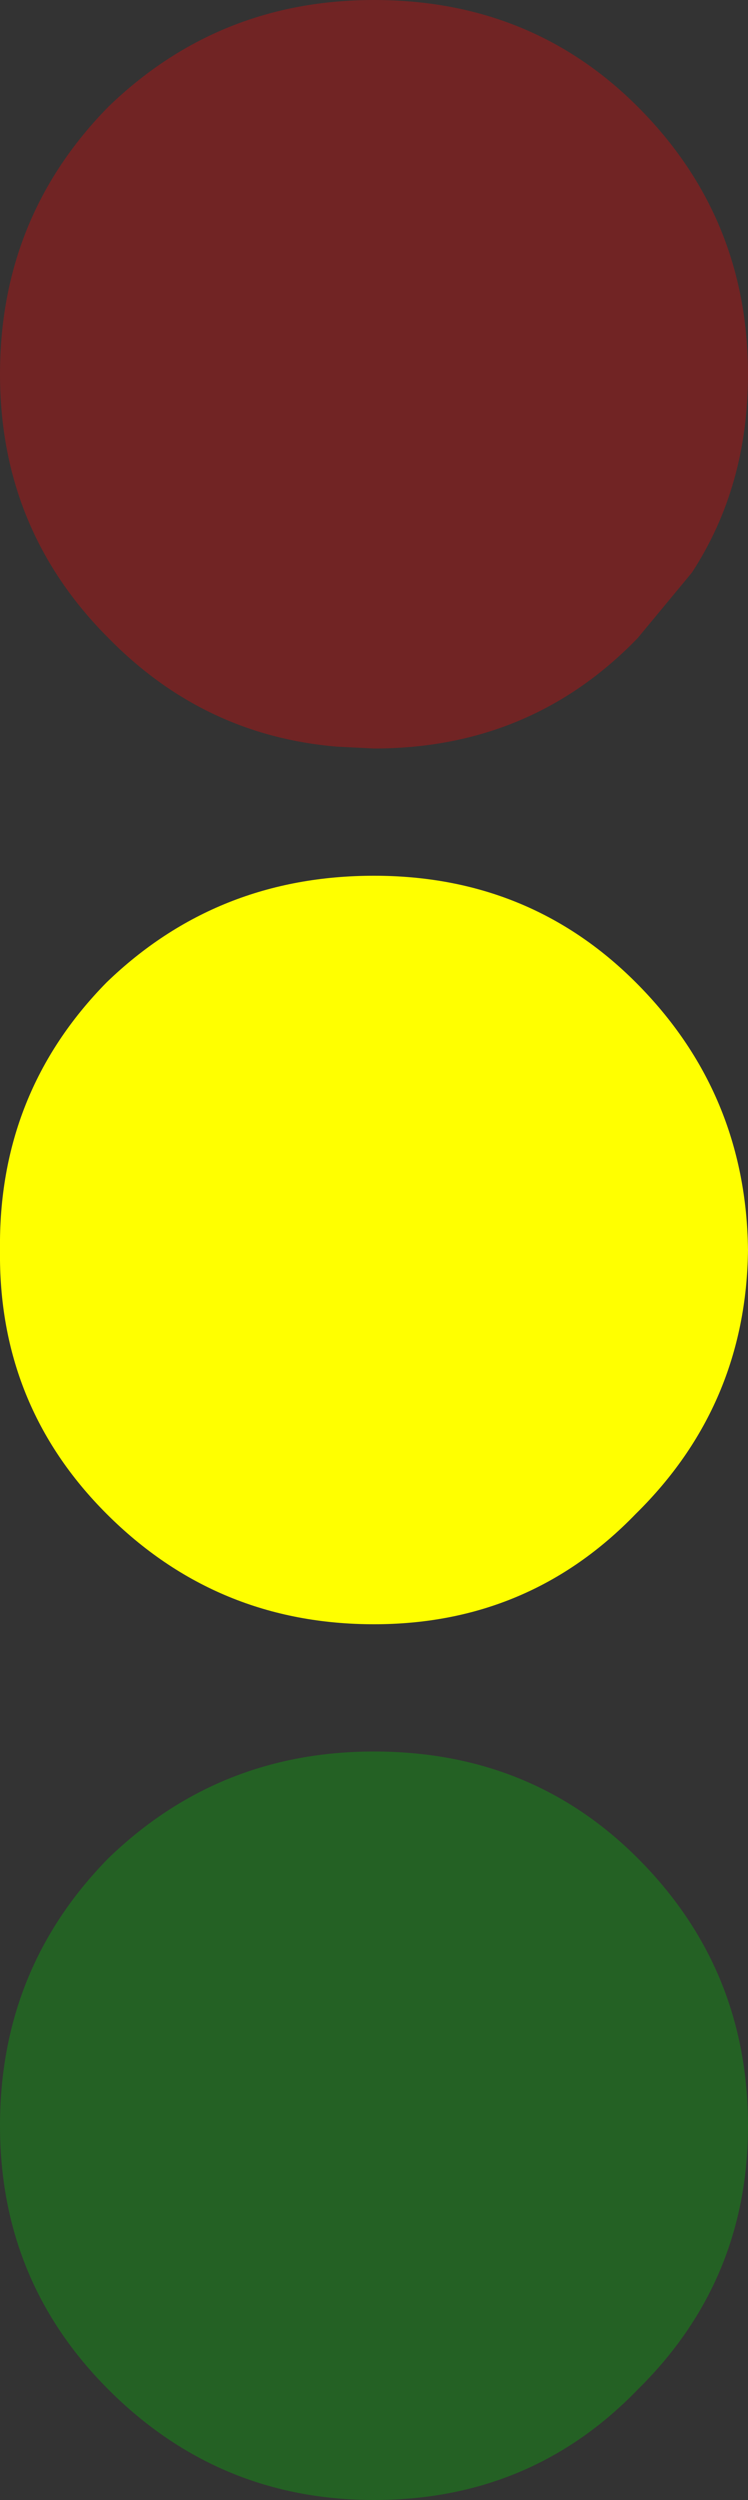 <?xml version="1.0" encoding="UTF-8" standalone="no"?>
<svg xmlns:xlink="http://www.w3.org/1999/xlink" height="66.8px" width="20.0px" xmlns="http://www.w3.org/2000/svg">
  <rect width="100%" height="100%" fill="#333333" stroke="none"/>
  <g transform="matrix(1.0, 0.0, 0.0, 1.0, 10.0, 4.8)">
    <path d="M7.05 -1.95 Q10.0 1.0 10.0 5.2 10.0 8.2 8.5 10.5 L7.05 12.25 Q4.2 15.2 0.0 15.2 L-1.0 15.15 Q-4.55 14.85 -7.1 12.25 -10.0 9.35 -10.0 5.2 -10.0 1.0 -7.1 -1.95 -4.15 -4.8 0.0 -4.8 4.2 -4.8 7.05 -1.95" fill="#ff0000" fill-opacity="0.302" fill-rule="evenodd" stroke="none"/>
    <path d="M7.05 44.85 Q10.0 47.8 10.0 52.0 10.0 56.15 7.05 59.05 4.2 62.0 0.0 62.0 -4.15 62.0 -7.1 59.05 -10.0 56.15 -10.0 52.0 -10.0 47.8 -7.1 44.85 -4.15 42.0 0.0 42.0 4.2 42.0 7.05 44.85" fill="#00cc00" fill-opacity="0.302" fill-rule="evenodd" stroke="none"/>
    <path d="M7.0 35.65 Q4.15 38.6 0.0 38.6 -4.2 38.6 -7.15 35.65 -10.05 32.75 -10.0 28.6 -10.05 24.4 -7.15 21.45 -4.2 18.6 0.0 18.6 4.15 18.6 7.0 21.45 9.95 24.4 10.0 28.6 9.95 32.75 7.0 35.65" fill="#ffff00" fill-rule="evenodd" stroke="none"/>
  </g>
</svg>
